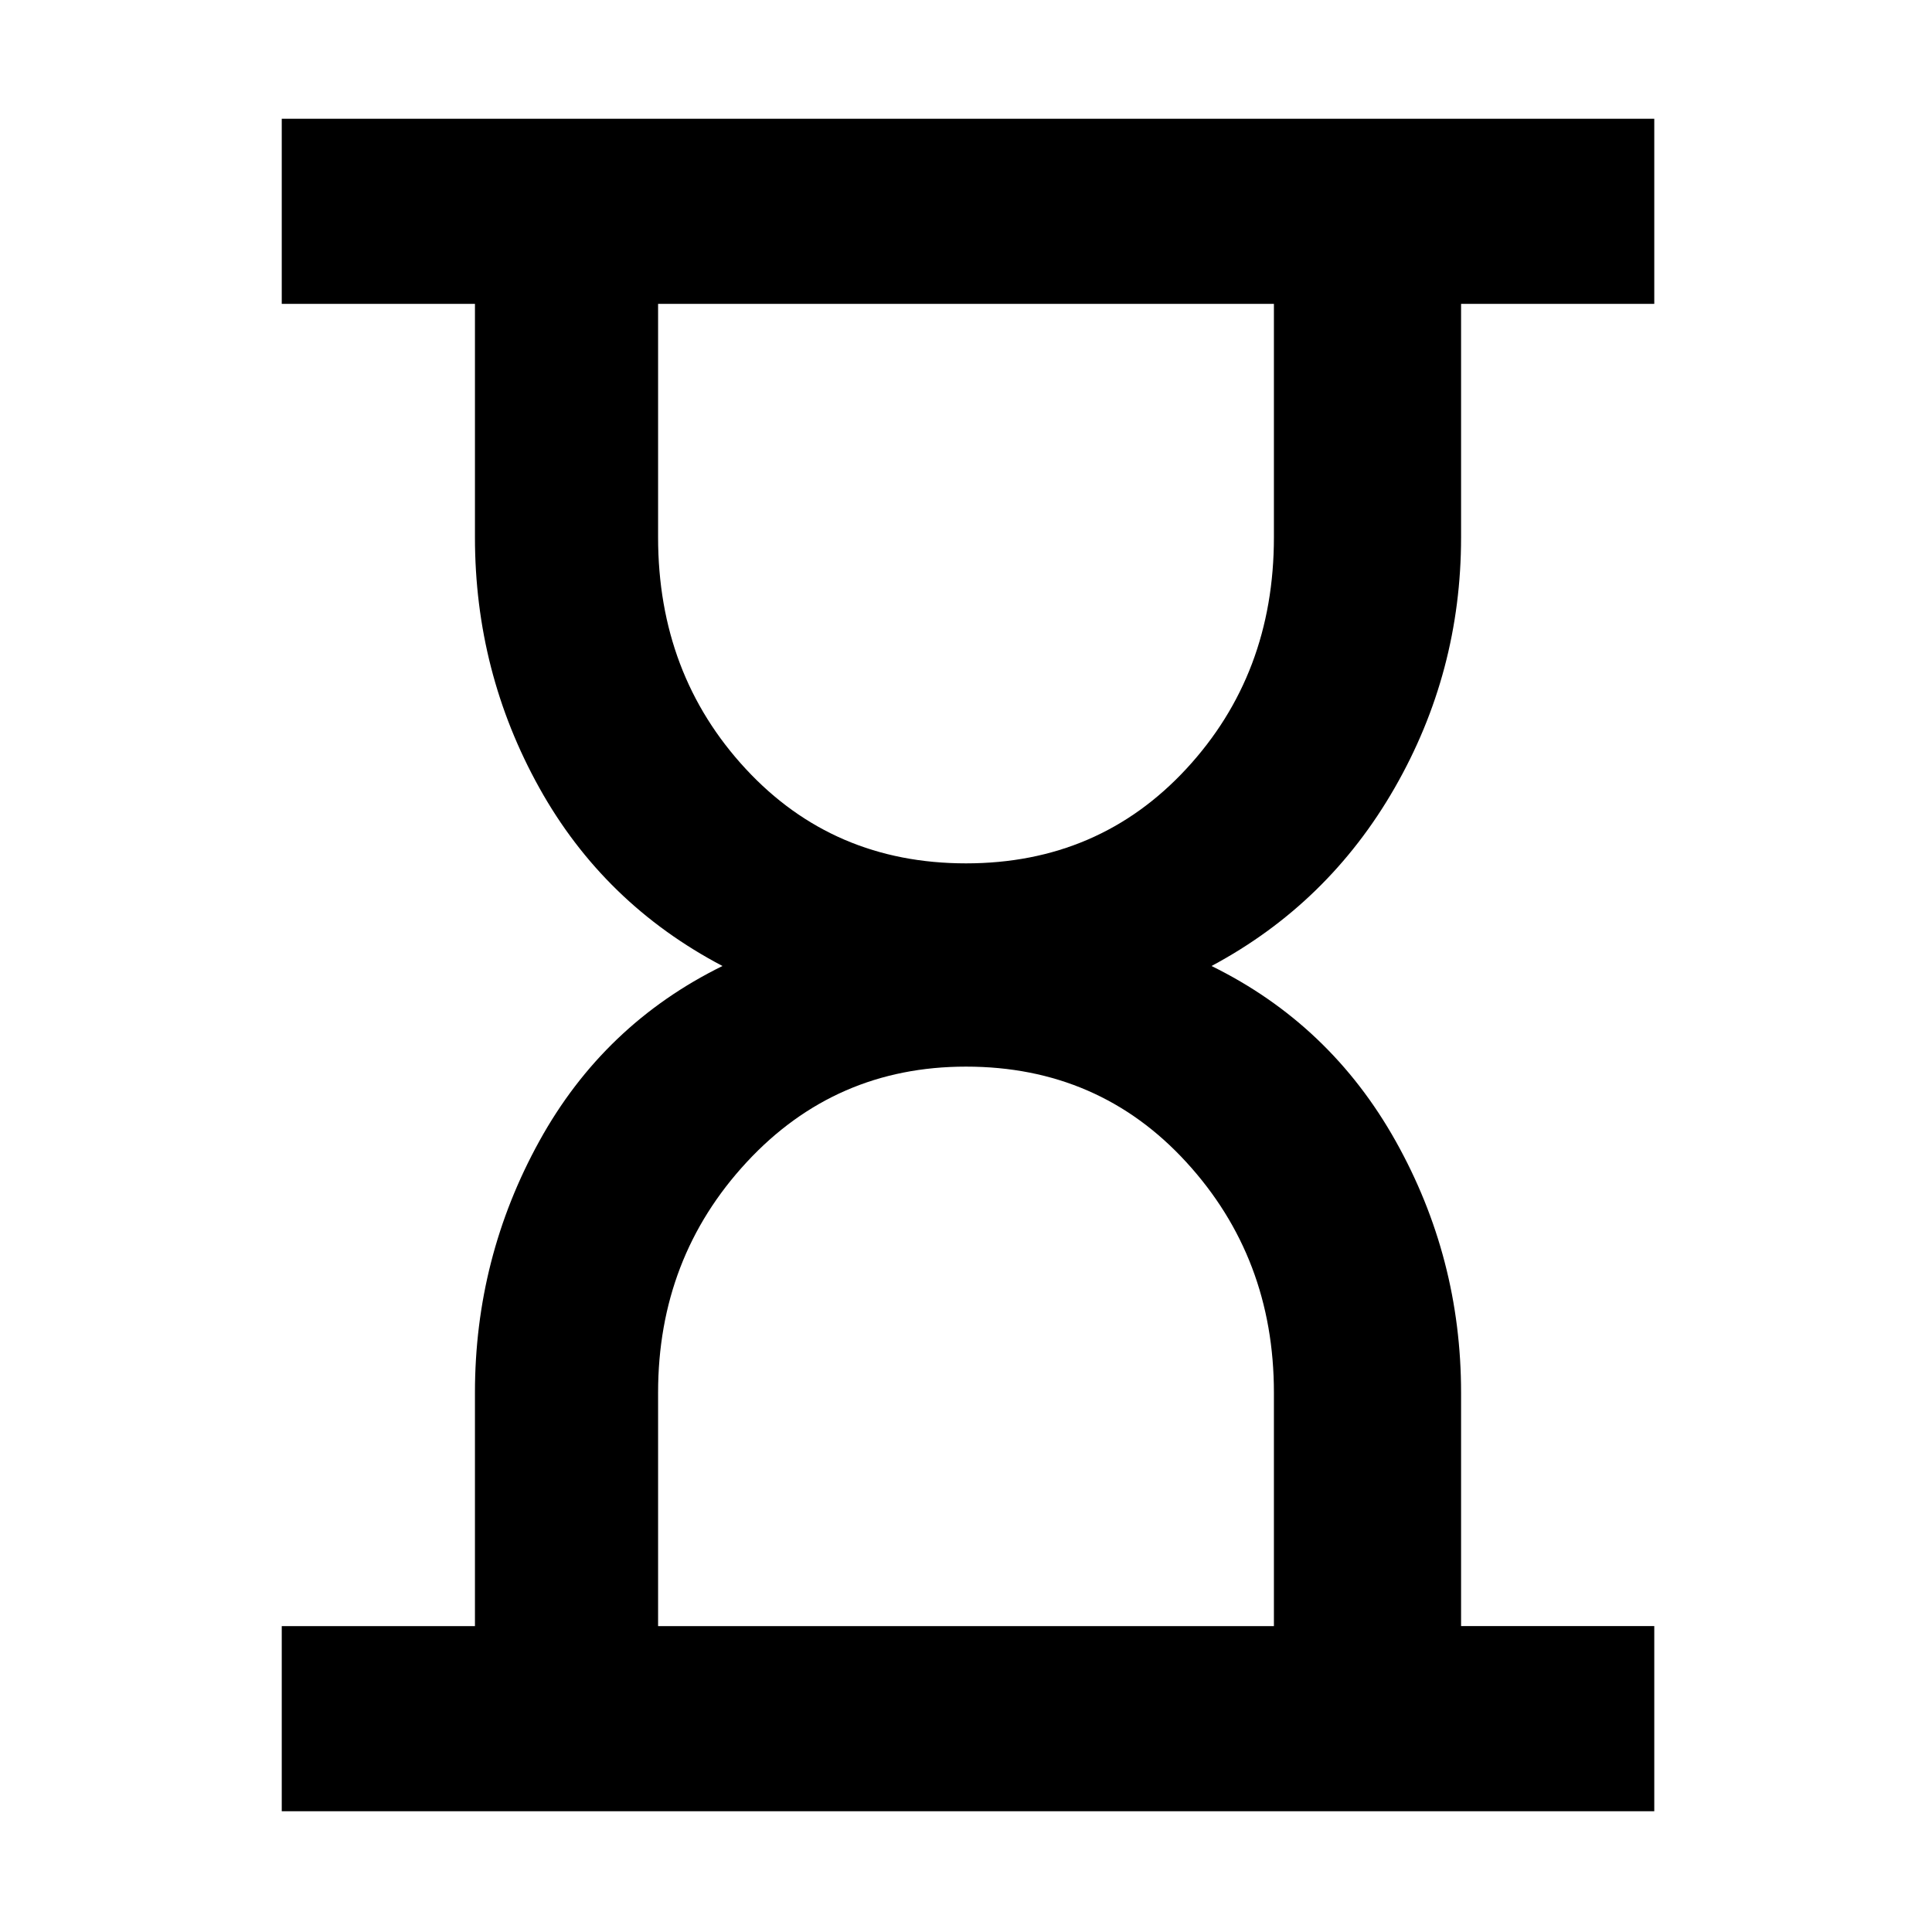 <svg xmlns="http://www.w3.org/2000/svg" height="48" width="48"><path d="M16.35 40.4h15.3v-5.8q0-3.35-2.175-5.725Q27.3 26.5 24 26.5q-3.25 0-5.45 2.375t-2.2 5.725ZM24 21.45q3.3 0 5.475-2.35t2.175-5.75v-5.8h-15.3v5.8q0 3.4 2.175 5.75T24 21.45ZM7 45v-4.6h4.8v-5.8q0-3.35 1.6-6.25T17.95 24Q15 22.45 13.4 19.575q-1.6-2.875-1.6-6.225v-5.8H7v-4.6h34.1v4.6h-4.8v5.8q0 3.35-1.65 6.225Q33 22.45 30.1 24q2.95 1.45 4.575 4.35 1.625 2.9 1.625 6.25v5.8h4.8V45Z"/></svg>